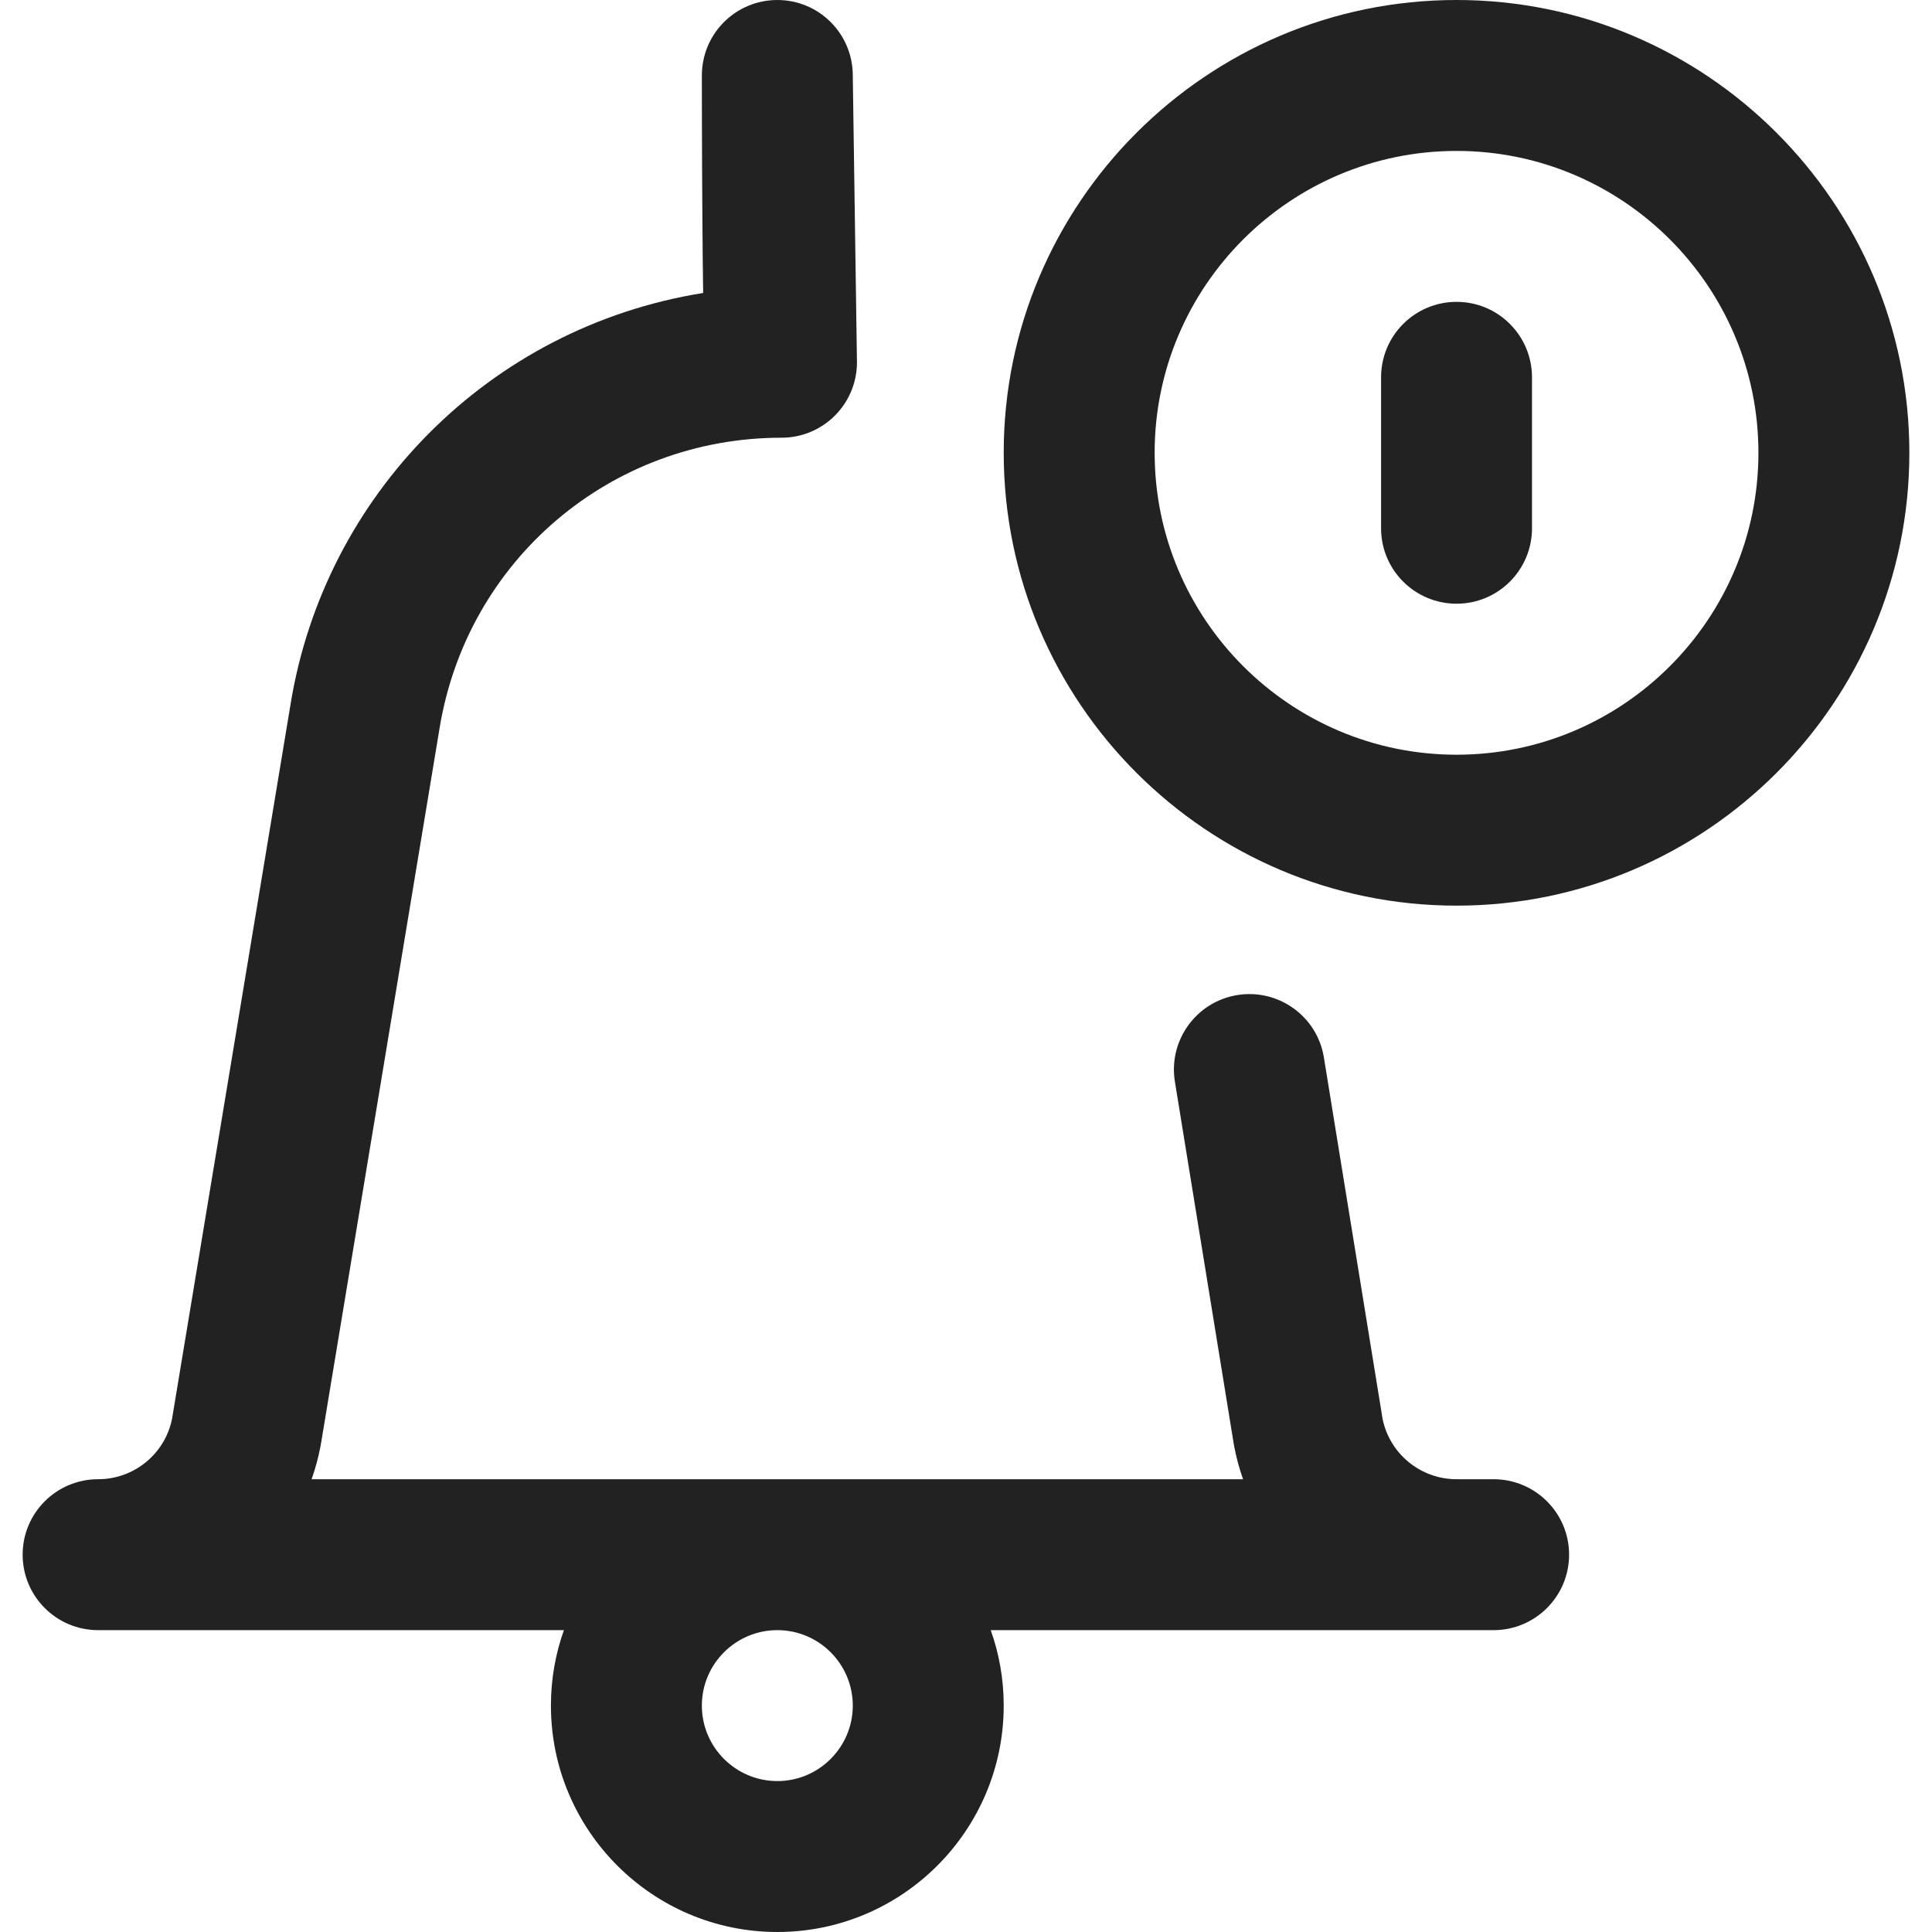 <svg width="25" height="25" viewBox="0 0 25 25" fill="none" xmlns="http://www.w3.org/2000/svg">
<g clip-path="url(#clip0_1_223)">
<path d="M19.327 19.141H18.848C18.384 19.141 17.984 18.814 17.891 18.363L17.131 13.683C17.045 13.151 16.543 12.79 16.011 12.876C15.478 12.963 15.117 13.464 15.203 13.996L15.966 18.692C15.967 18.701 15.969 18.711 15.971 18.72C15.999 18.865 16.037 19.005 16.085 19.141H4.032C4.08 19.005 4.119 18.865 4.146 18.72C4.148 18.712 4.149 18.704 4.151 18.695L5.687 9.429C6.042 7.247 7.903 5.664 10.113 5.664C10.652 5.664 11.089 5.227 11.089 4.688L11.035 0.977C11.035 0.437 10.598 0 10.059 0C9.519 0 9.082 0.437 9.082 0.977C9.082 0.986 9.082 1.919 9.089 2.839C9.091 3.208 9.095 3.527 9.099 3.791C6.325 4.235 4.199 6.408 3.76 9.112L2.226 18.361C2.134 18.814 1.734 19.141 1.27 19.141C0.73 19.141 0.293 19.578 0.293 20.117C0.293 20.657 0.73 21.094 1.27 21.094H7.297C7.188 21.399 7.129 21.728 7.129 22.07C7.129 23.686 8.443 25 10.059 25C11.674 25 12.988 23.686 12.988 22.07C12.988 21.728 12.929 21.399 12.82 21.094H19.327C19.866 21.094 20.304 20.657 20.304 20.117C20.304 19.578 19.866 19.141 19.327 19.141ZM11.035 22.07C11.035 22.609 10.597 23.047 10.059 23.047C9.52 23.047 9.082 22.609 9.082 22.07C9.082 21.532 9.52 21.094 10.059 21.094C10.597 21.094 11.035 21.532 11.035 22.07Z" fill="#222222"/>
<path d="M18.848 3.906C18.308 3.906 17.871 4.343 17.871 4.883V6.836C17.871 7.375 18.308 7.812 18.848 7.812C19.387 7.812 19.824 7.375 19.824 6.836V4.883C19.824 4.343 19.387 3.906 18.848 3.906Z" fill="#222222"/>
<path d="M18.848 0C15.617 0 12.988 2.629 12.988 5.859C12.988 9.09 15.617 11.719 18.848 11.719C22.078 11.719 24.707 9.09 24.707 5.859C24.707 2.629 22.078 0 18.848 0ZM18.848 9.766C16.694 9.766 14.941 8.013 14.941 5.859C14.941 3.705 16.694 1.953 18.848 1.953C21.002 1.953 22.754 3.705 22.754 5.859C22.754 8.013 21.002 9.766 18.848 9.766Z" fill="#222222"/>
</g>
<defs>
<clipPath id="clip0_1_223">
<rect width="25" height="25" fill="white"/>
</clipPath>
</defs>
</svg>
